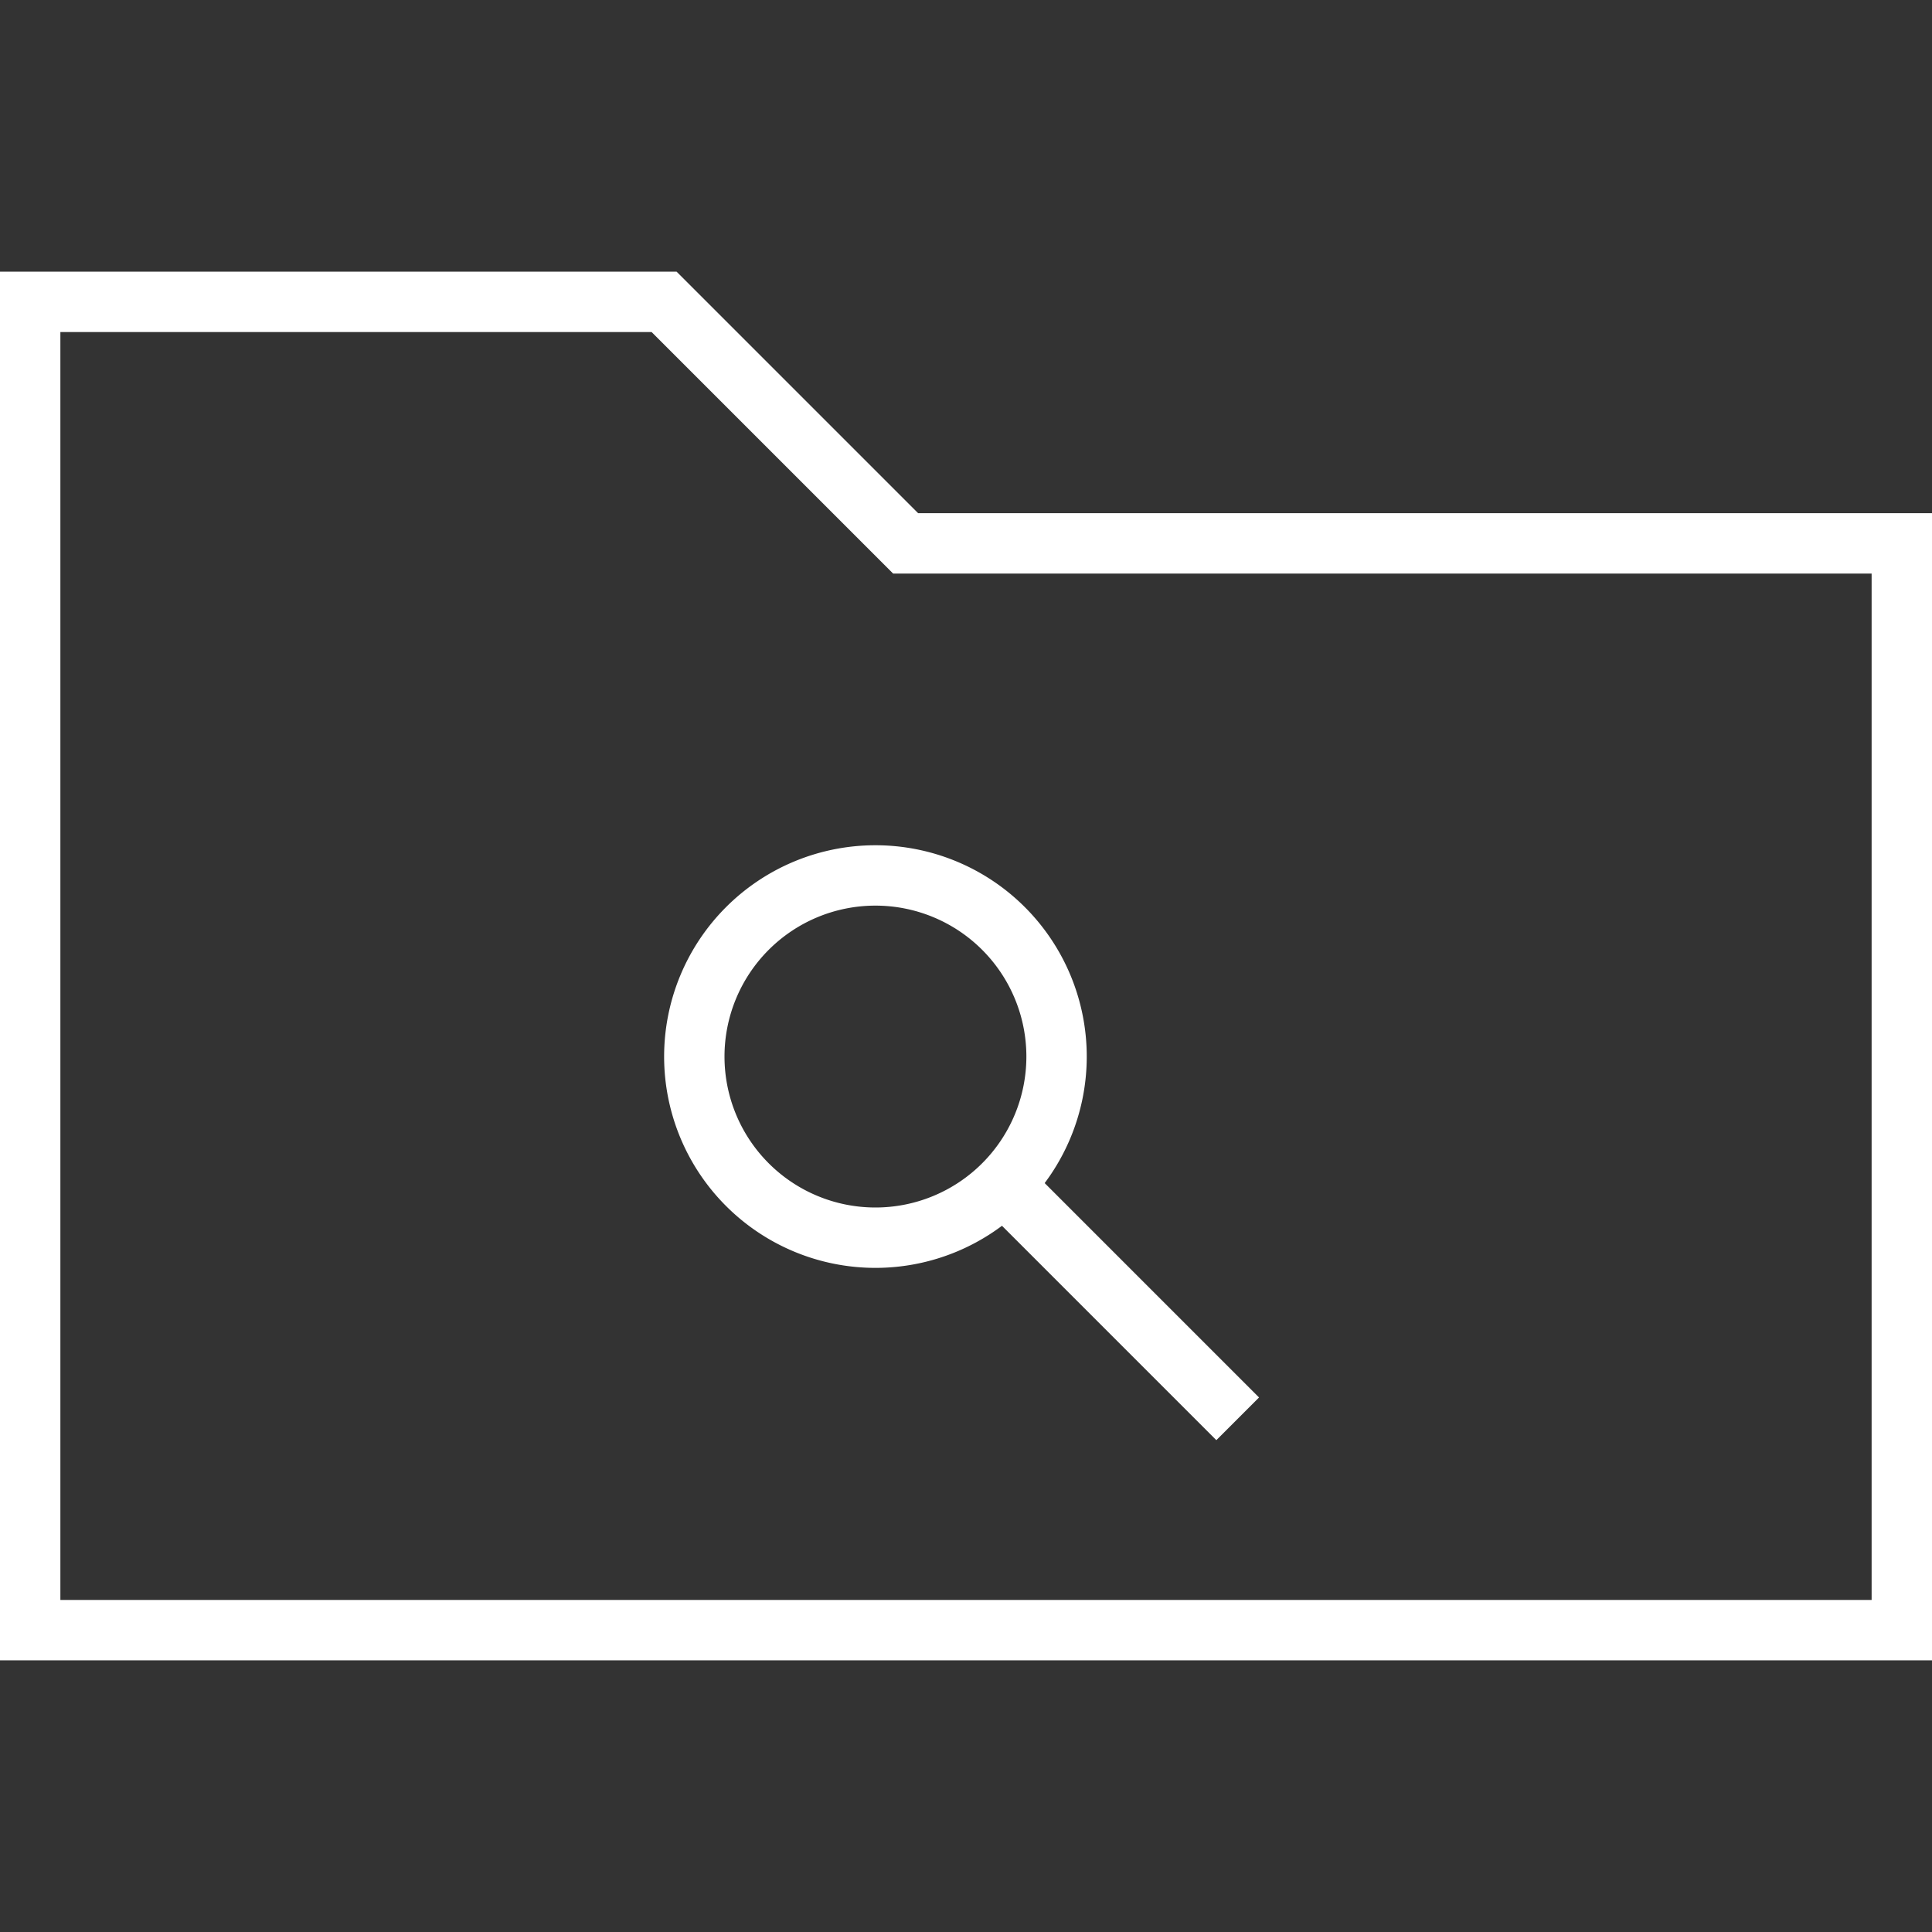 <svg xmlns="http://www.w3.org/2000/svg" id="nectar-svg-animation-instance-2" style="width: 100px; height: 100px;" viewBox="0 0 64 64" x="0px" y="0px" width="64px" height="64px" xmlns:xml="http://www.w3.org/XML/1998/namespace" xml:space="preserve" enable-background="new 0 0 64 64" xmlns:xlink="http://www.w3.org/1999/xlink" version="1.1">
<rect x="0" y="0" width="64" height="64" fill="#333333" stroke="none"/>
<path style="stroke-dasharray: 208px, 210px; stroke-dashoffset: 0;" fill="none" stroke="#ffffff" stroke-miterlimit="10" stroke-width="2" d="M 63 18 L 63 54 L 1 54 L 1 10 L 22 10 L 30 18 Z" />
<g>
	<path style="stroke-dasharray: 38px, 40px; stroke-dashoffset: 0;" fill="none" stroke="#ffffff" stroke-miterlimit="10" stroke-width="2" d="M 23 35 A 6 6 0 1 1 35 35 A 6 6 0 1 1 23 35" />
	<path style="stroke-dasharray: 12px, 14px; stroke-dashoffset: 0;" fill="none" stroke="#ffffff" stroke-miterlimit="10" stroke-width="2" d="M 33 39 L 41 47" />
</g>
</svg>